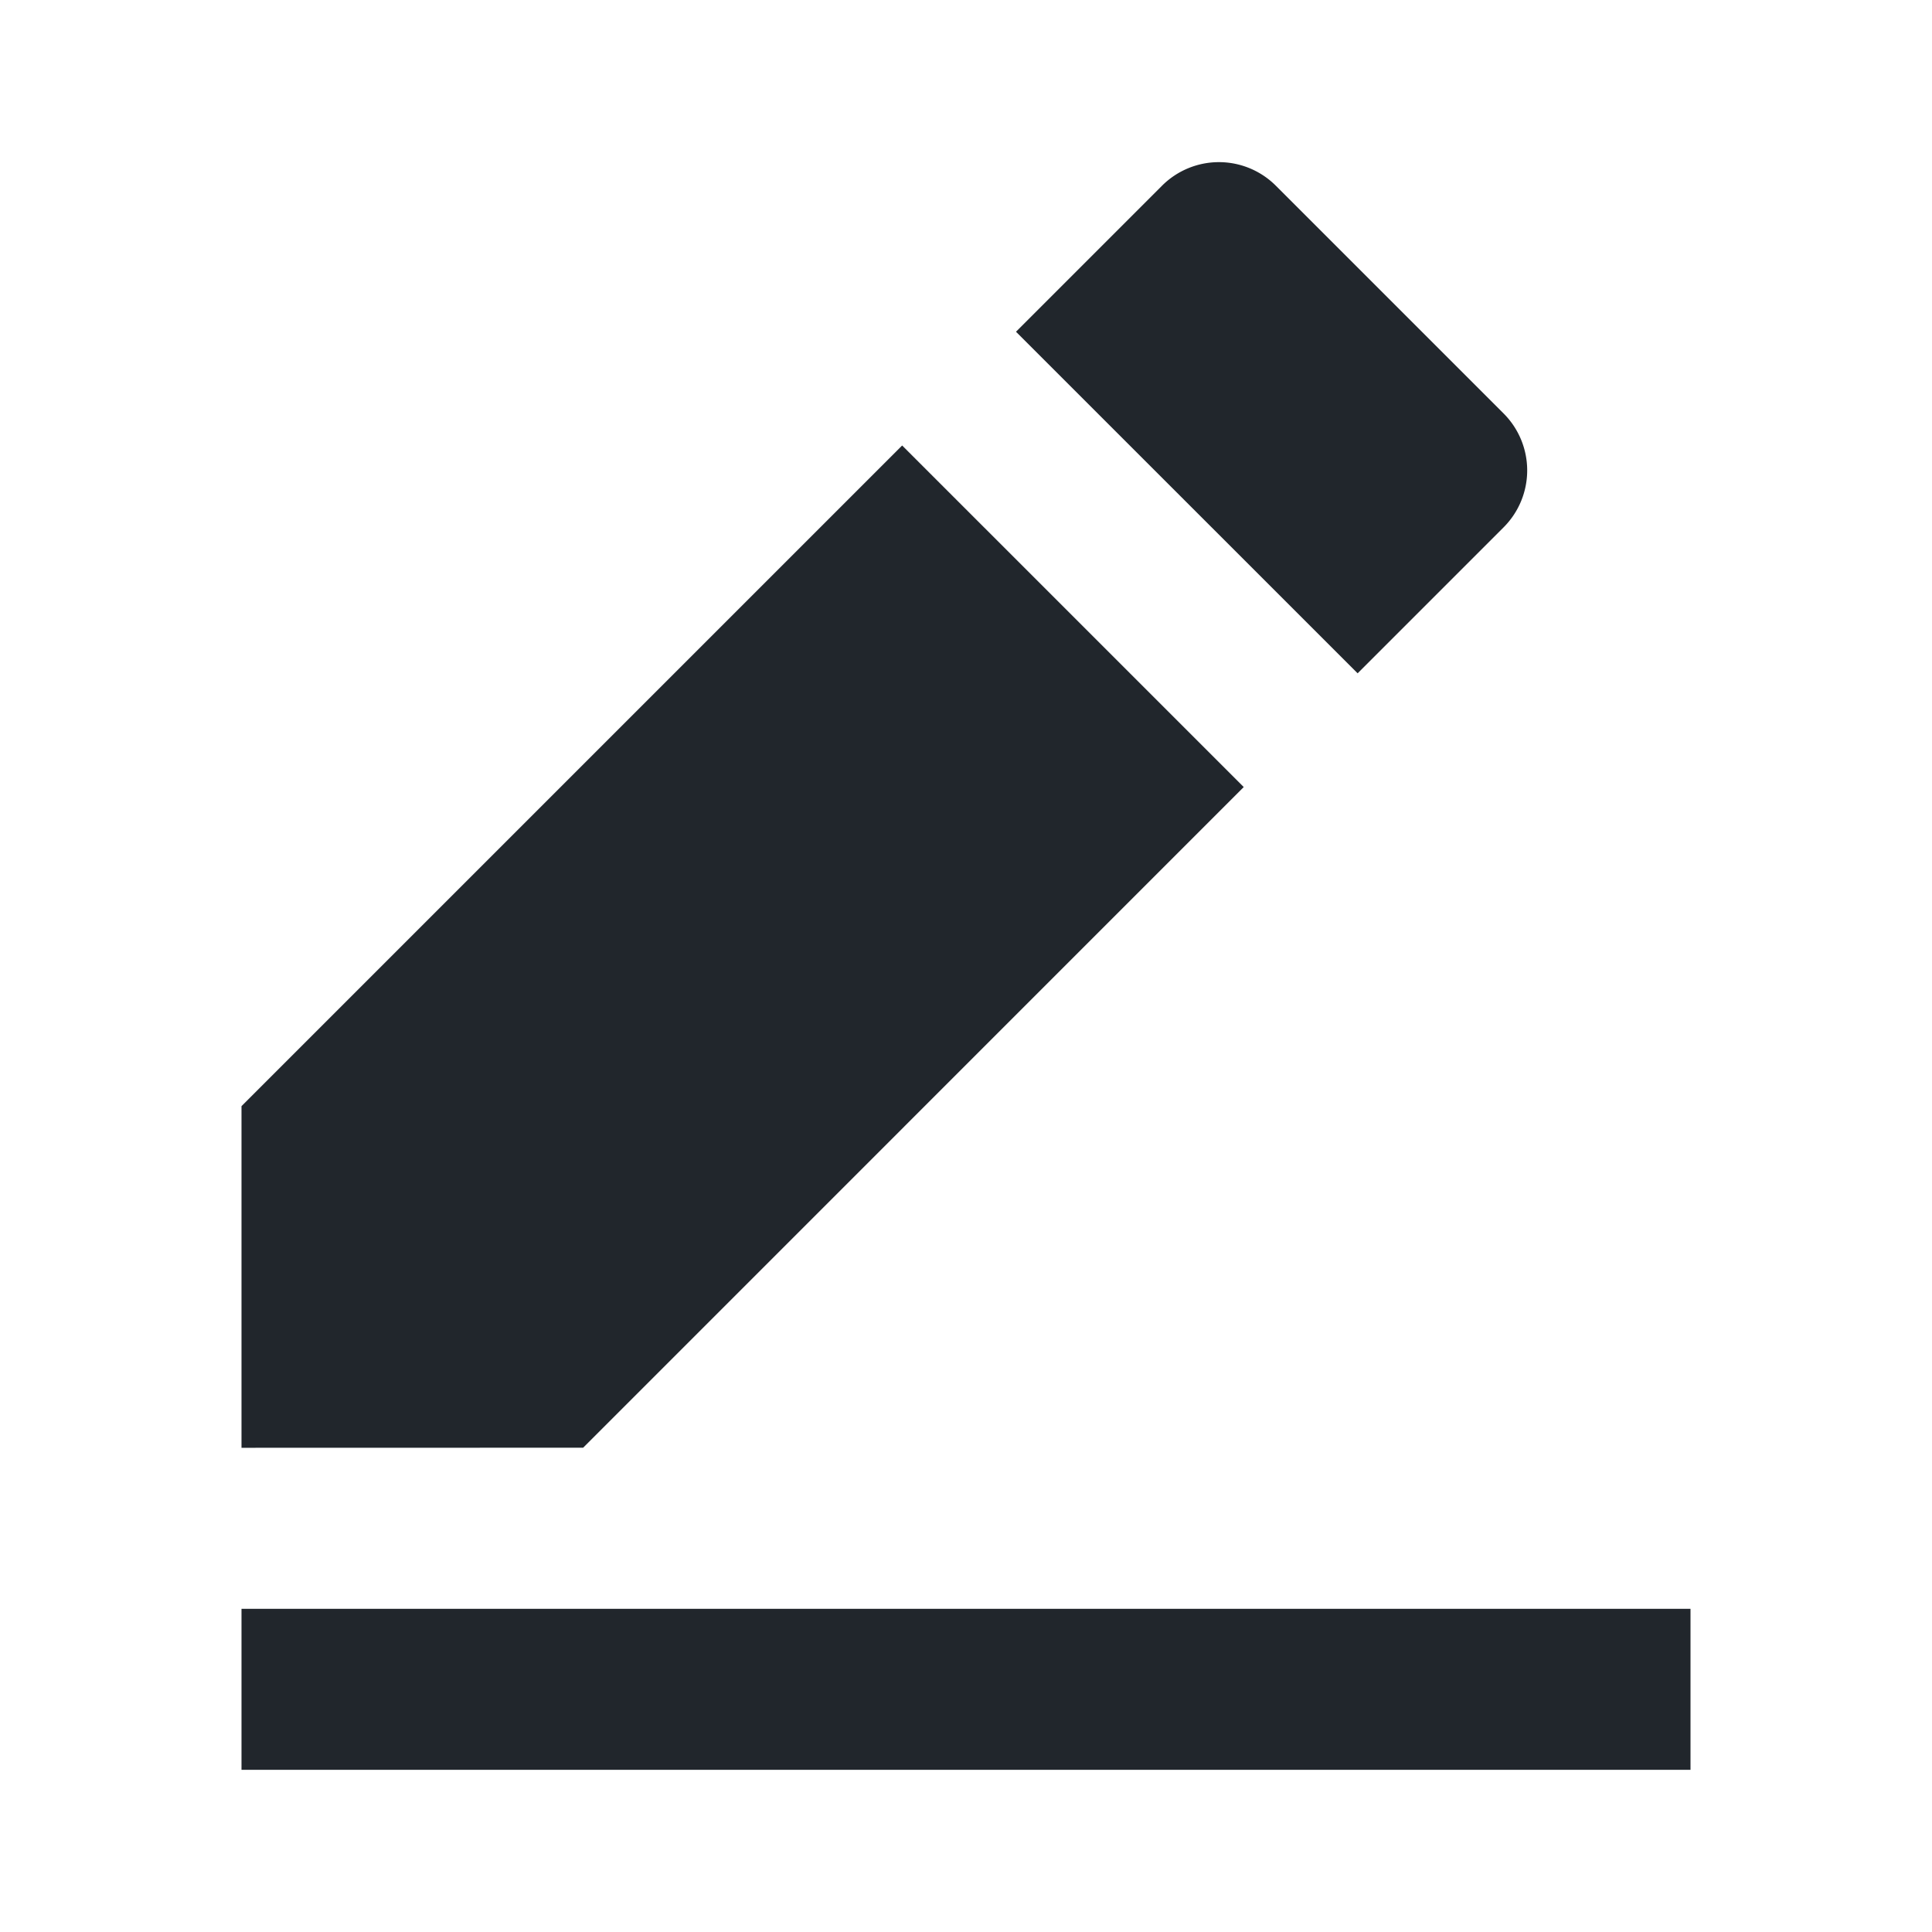 <svg xmlns="http://www.w3.org/2000/svg" width="24" height="24" viewBox="0 0 24 24"><path d="M0,0H24V24H0Z" fill="#21262c" opacity="0"/><path d="M-881-1465.03v-2h18v2Zm0-4v-4.244l8.207-8.207,4.243,4.243-8.206,8.207Zm9.621-13.864,1.814-1.814a1,1,0,0,1,1.414,0l2.829,2.829a1,1,0,0,1,0,1.415l-1.813,1.813Z" transform="translate(884 1487.015)" fill="#21262c" stroke="rgba(0,0,0,0)" stroke-width="1"/></svg>